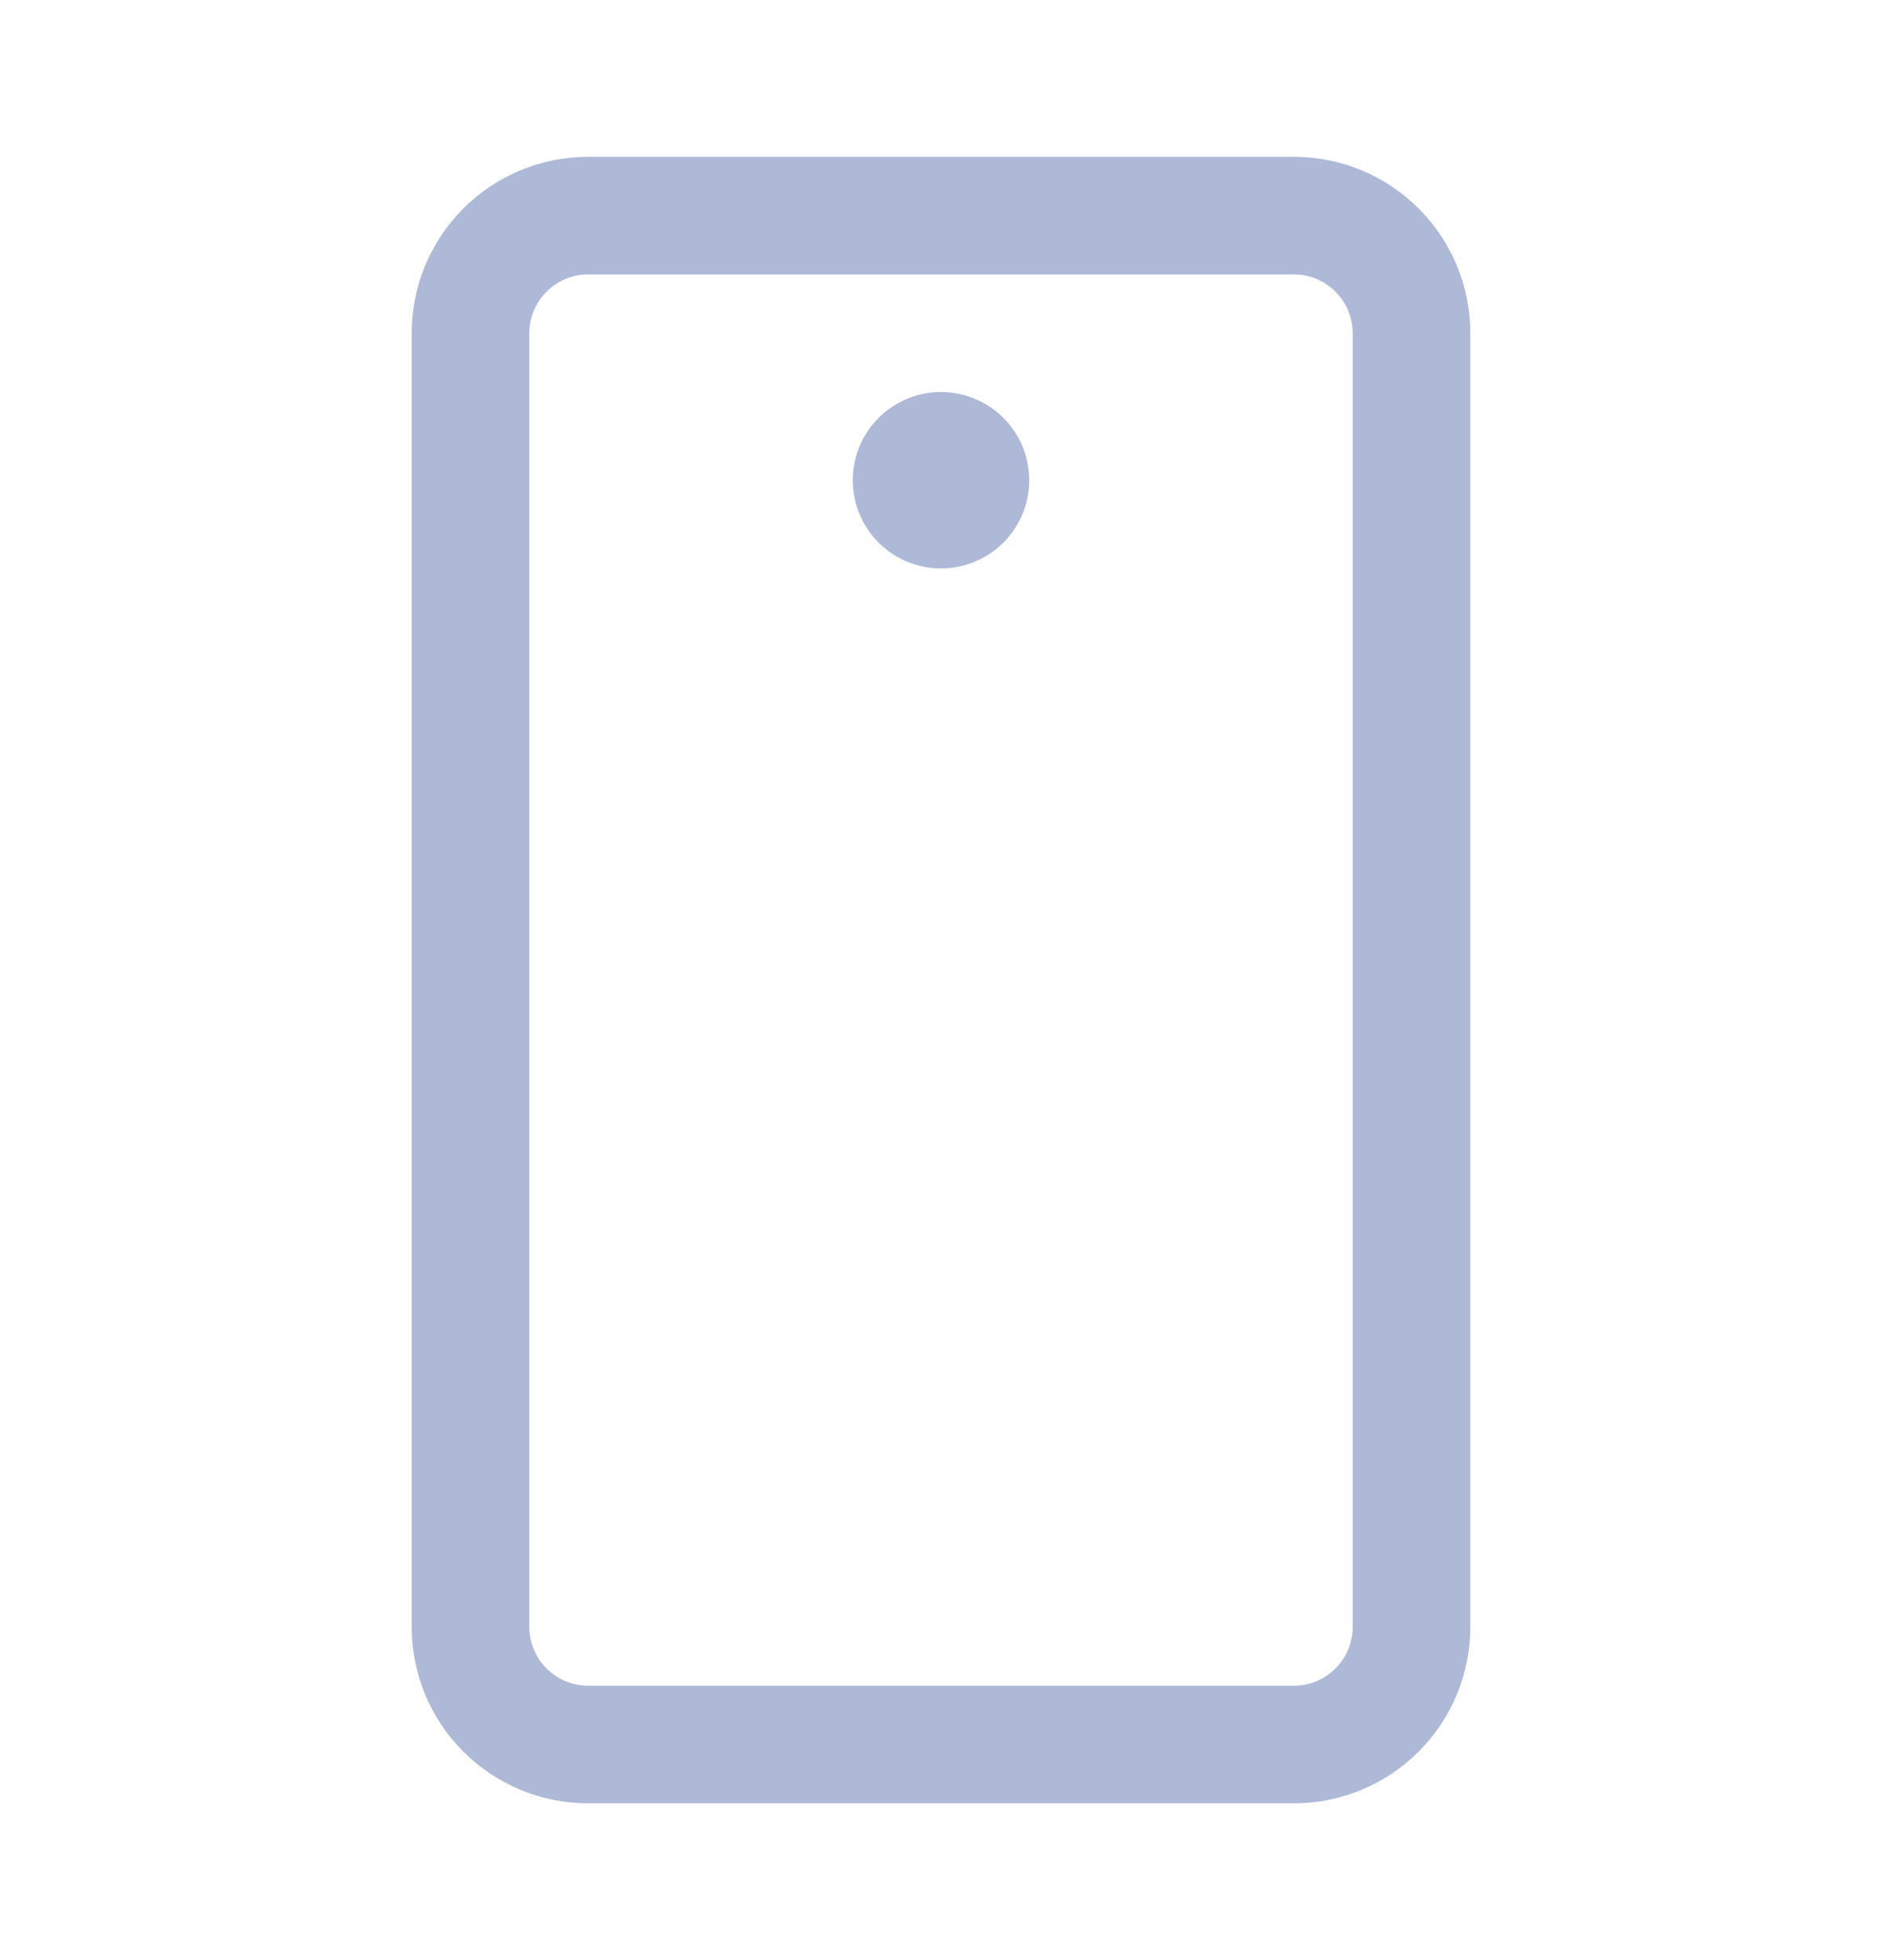 <svg width="24" height="25" viewBox="0 0 24 25" fill="none" xmlns="http://www.w3.org/2000/svg">
<g id="DeviceMobileCamera">
<path id="Vector" d="M16.5 2H7.5C6.903 2 6.331 2.237 5.909 2.659C5.487 3.081 5.25 3.653 5.25 4.25V20.75C5.25 21.347 5.487 21.919 5.909 22.341C6.331 22.763 6.903 23 7.5 23H16.5C17.097 23 17.669 22.763 18.091 22.341C18.513 21.919 18.75 21.347 18.75 20.75V4.25C18.75 3.653 18.513 3.081 18.091 2.659C17.669 2.237 17.097 2 16.5 2ZM17.25 20.75C17.25 20.949 17.171 21.14 17.03 21.28C16.89 21.421 16.699 21.5 16.5 21.5H7.5C7.301 21.5 7.11 21.421 6.97 21.28C6.829 21.14 6.75 20.949 6.75 20.75V4.25C6.75 4.051 6.829 3.86 6.97 3.72C7.11 3.579 7.301 3.5 7.5 3.5H16.5C16.699 3.5 16.89 3.579 17.03 3.72C17.171 3.86 17.25 4.051 17.25 4.25V20.75ZM13.125 6.125C13.125 6.348 13.059 6.565 12.935 6.75C12.812 6.935 12.636 7.079 12.431 7.164C12.225 7.25 11.999 7.272 11.78 7.228C11.562 7.185 11.362 7.078 11.204 6.92C11.047 6.763 10.94 6.563 10.897 6.344C10.853 6.126 10.876 5.9 10.961 5.694C11.046 5.489 11.19 5.313 11.375 5.19C11.56 5.066 11.777 5 12 5C12.298 5 12.585 5.119 12.796 5.33C13.007 5.54 13.125 5.827 13.125 6.125Z" fill="#ADB9D7"/>
</g>
</svg>
